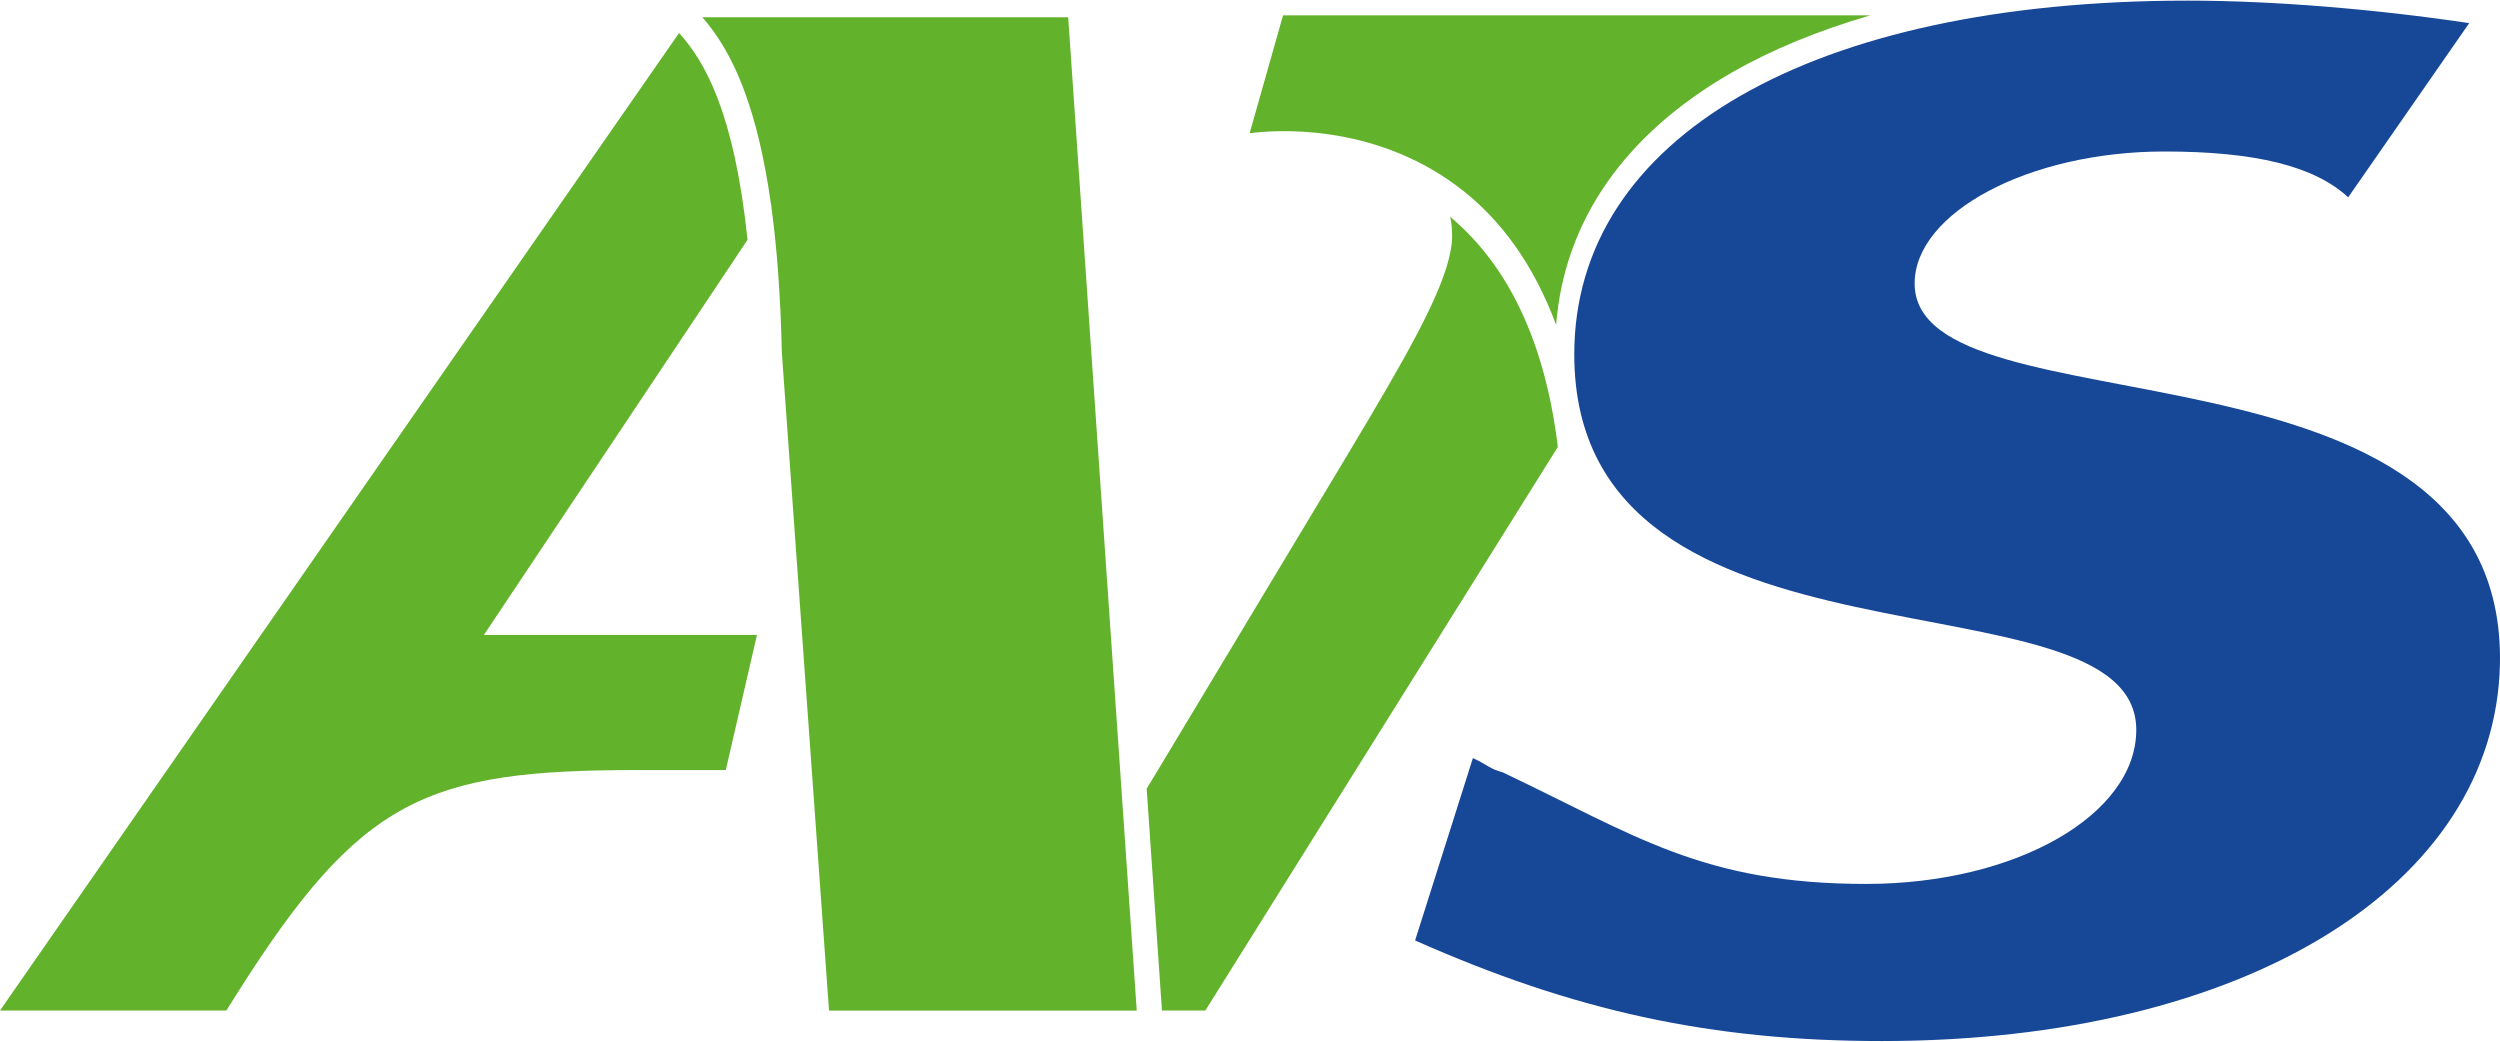 <svg width="120" height="50" viewBox="0 0 120 50" fill="none" xmlns="http://www.w3.org/2000/svg">
<path d="M0 48.505H10.864L11.388 47.674C17.306 38.317 20.454 36.963 30.567 36.963H34.838L36.335 30.476H23.228L35.882 11.509C35.236 5.335 33.807 2.925 32.596 1.583L0 48.505Z" fill="#62B22B"/>
<path d="M51.273 0.828H35.463H33.711C34.386 1.6 35.115 2.685 35.752 4.428C36.247 5.774 36.687 7.517 37.01 9.821L37.018 9.809L37.031 9.969C37.29 11.881 37.466 14.168 37.529 16.933L39.793 48.51H54.563L51.273 0.828Z" fill="#62B22B"/>
<path d="M69.609 10.408C69.672 10.691 69.702 10.99 69.702 11.315C69.702 13.088 68.168 15.949 65.745 20.043C65.385 20.655 65.003 21.288 64.605 21.955L55.451 37.178L55.04 37.857L55.774 48.505H56.713H57.857L66.692 34.38L74.777 21.453C74.169 16.464 72.422 12.759 69.609 10.408Z" fill="#62B22B"/>
<path d="M91.903 13.607C91.903 10.214 97.373 7.272 103.89 7.272C108.228 7.272 111.078 7.96 112.713 9.471L118.522 1.11C114.025 0.439 109.117 0.03 105.014 0.03C86.957 0.03 75.565 6.593 75.565 17.005C75.565 33.295 102.541 27.036 102.541 35.034C102.541 39.107 96.769 42.428 89.577 42.428C81.71 42.428 78.491 40.09 72.12 37.068C71.521 36.916 71.374 36.693 70.699 36.389L67.925 45.142C75.565 48.535 82.158 49.97 90.327 49.97C107.788 49.97 119.771 42.5 119.998 31.864C120.299 15.346 91.903 21.005 91.903 13.607Z" fill="#174897"/>
<path fill-rule="evenodd" clip-rule="evenodd" d="M61.587 0.735L59.982 6.395C61.072 6.251 65.808 5.846 69.957 8.944C72.066 10.518 73.638 12.759 74.694 15.591C75.084 10.623 77.963 6.458 83.097 3.499C85.038 2.381 87.284 1.465 89.774 0.735H61.587Z" fill="#62B22B"/>
</svg>
